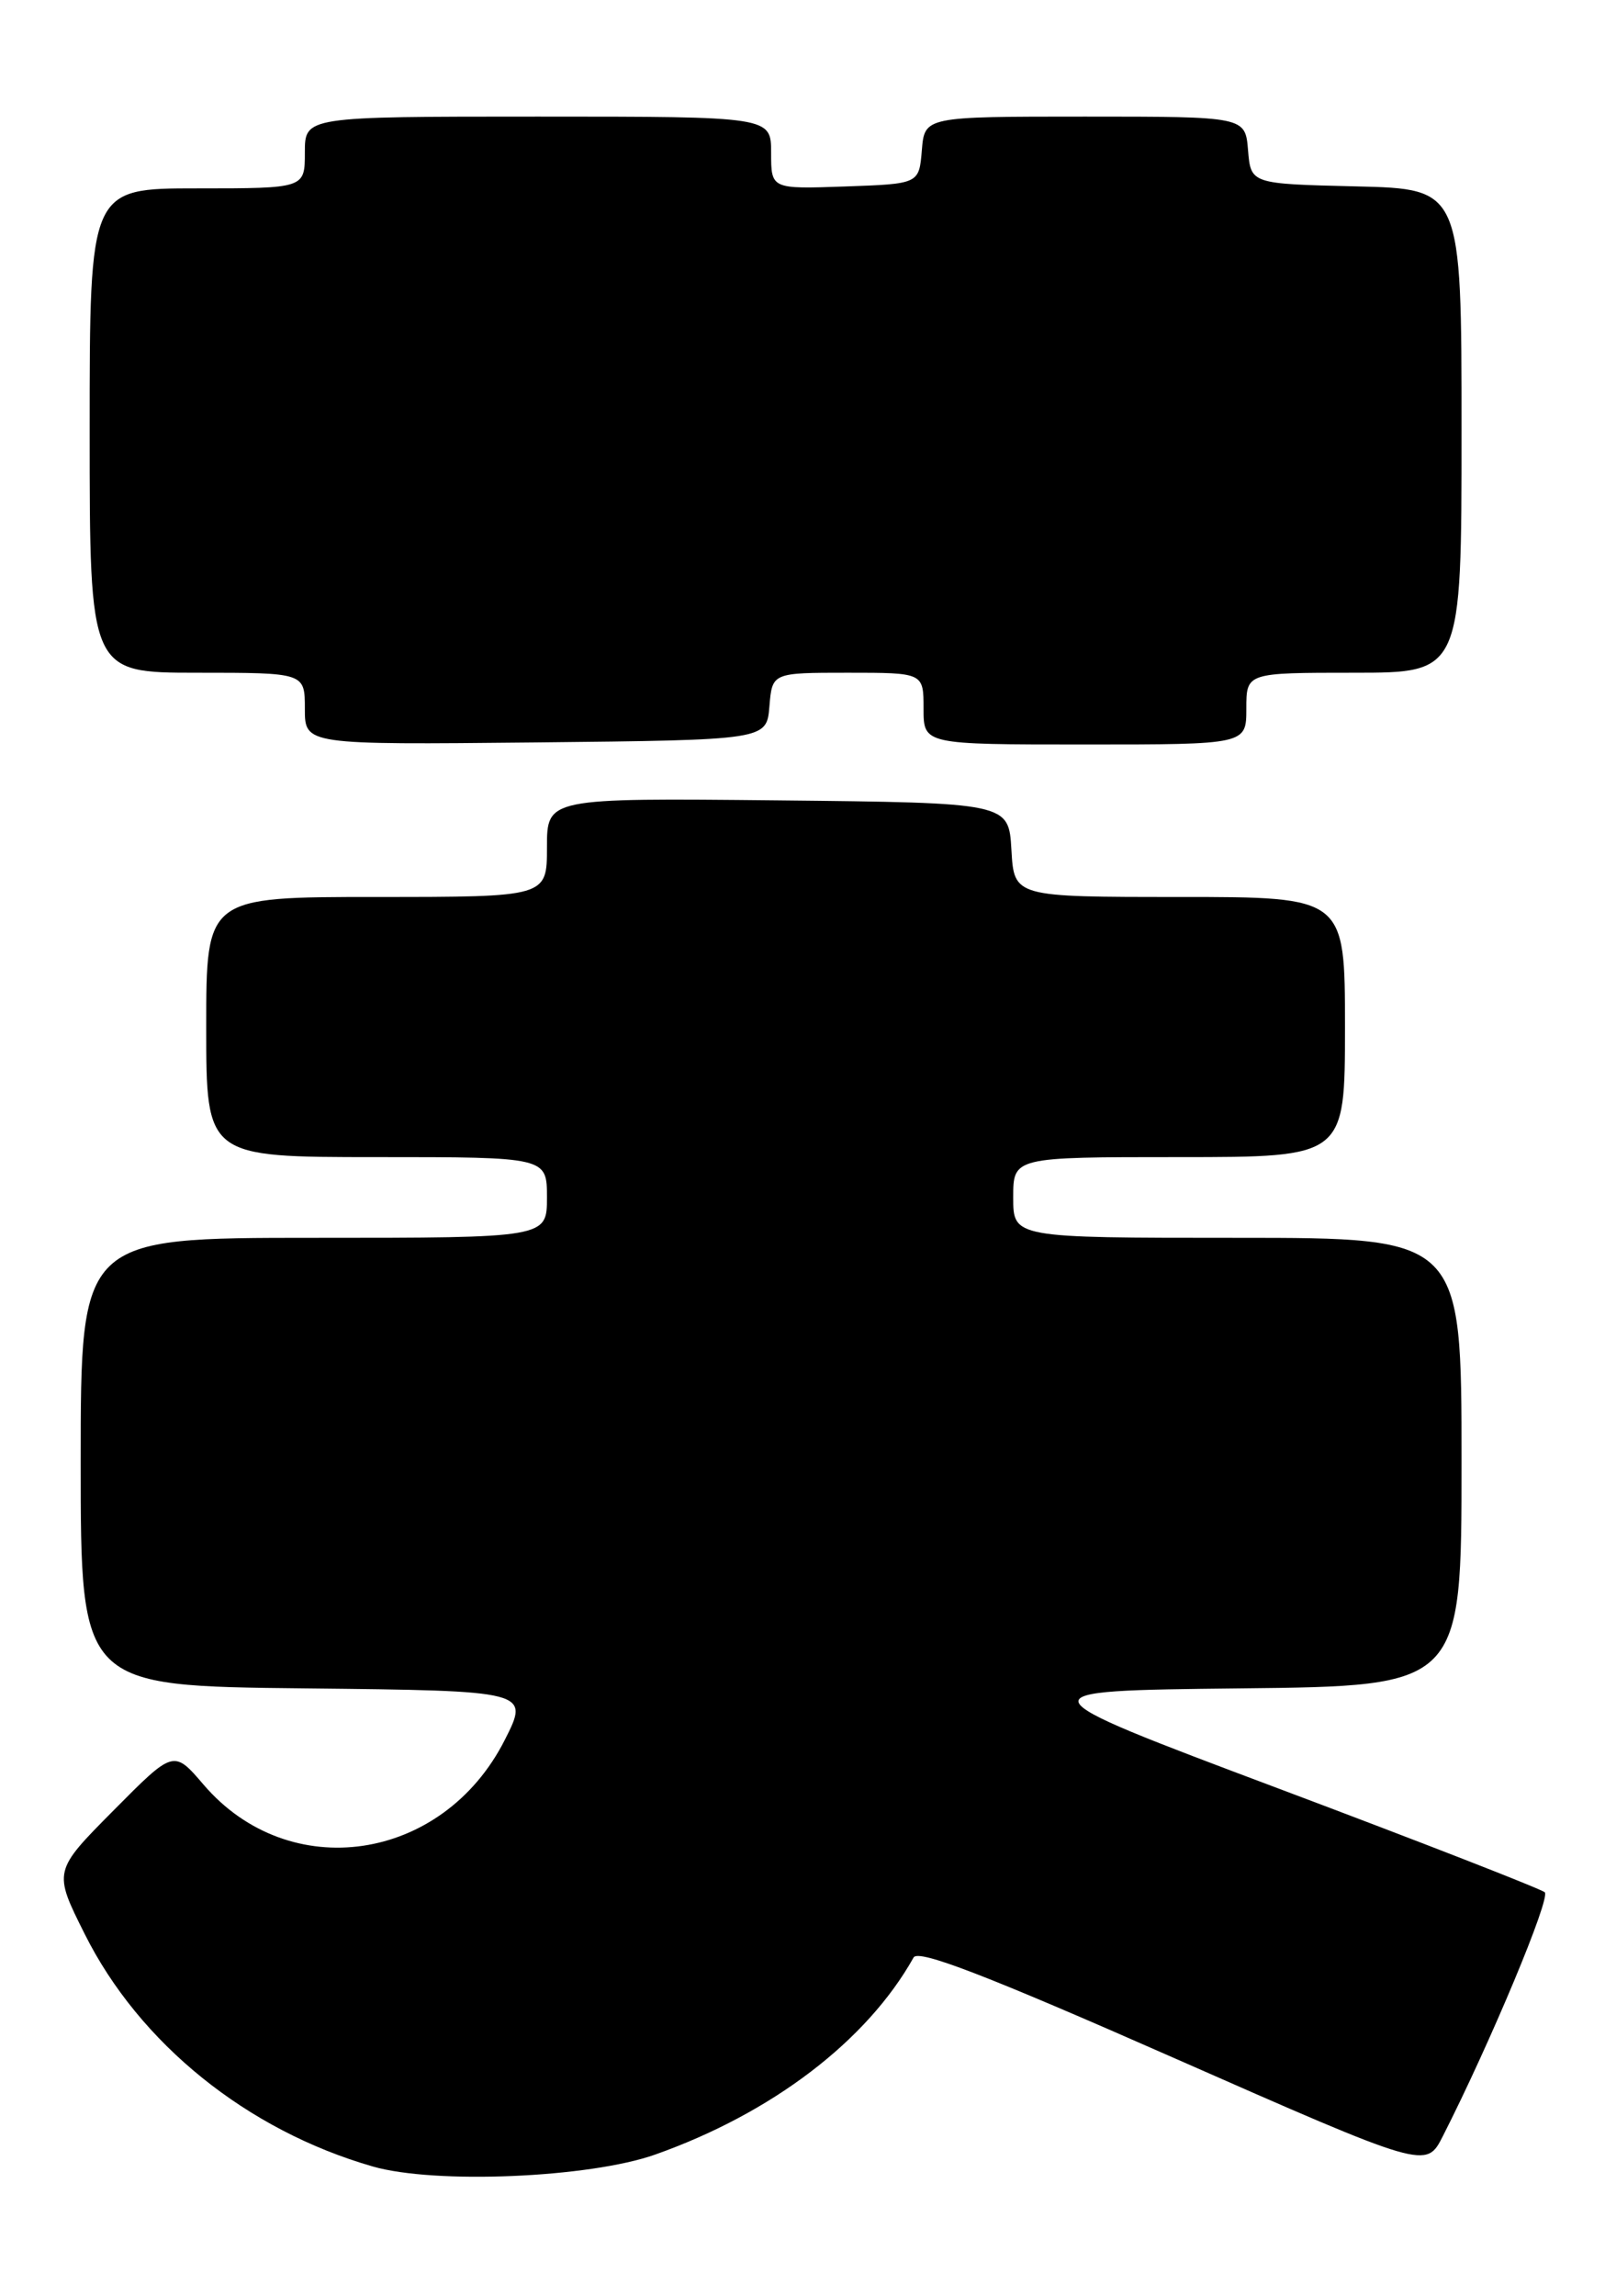 <?xml version="1.0" encoding="UTF-8" standalone="no"?>
<!DOCTYPE svg PUBLIC "-//W3C//DTD SVG 1.1//EN" "http://www.w3.org/Graphics/SVG/1.1/DTD/svg11.dtd" >
<svg xmlns="http://www.w3.org/2000/svg" xmlns:xlink="http://www.w3.org/1999/xlink" version="1.1" viewBox="0 0 179 256">
 <g >
 <path fill="currentColor"
d=" M 73.05 240.21 C 86.10 235.59 96.68 227.53 101.89 218.23 C 102.42 217.29 110.05 220.23 130.83 229.39 C 159.05 241.82 159.05 241.82 160.91 238.16 C 166.21 227.74 172.97 211.58 172.28 210.96 C 171.85 210.58 158.47 205.36 142.55 199.38 C 113.60 188.50 113.60 188.50 138.30 188.23 C 163.00 187.97 163.00 187.97 163.00 162.98 C 163.00 138.00 163.00 138.00 138.00 138.00 C 113.00 138.00 113.00 138.00 113.00 133.50 C 113.00 129.00 113.00 129.00 131.50 129.00 C 150.00 129.00 150.00 129.00 150.00 114.50 C 150.00 100.00 150.00 100.00 131.55 100.00 C 113.10 100.00 113.10 100.00 112.80 94.75 C 112.50 89.50 112.50 89.50 86.75 89.23 C 61.00 88.97 61.00 88.97 61.00 94.48 C 61.00 100.00 61.00 100.00 42.00 100.00 C 23.00 100.00 23.00 100.00 23.00 114.50 C 23.00 129.00 23.00 129.00 42.00 129.00 C 61.00 129.00 61.00 129.00 61.00 133.50 C 61.00 138.00 61.00 138.00 35.00 138.00 C 9.00 138.00 9.00 138.00 9.00 162.98 C 9.00 187.97 9.00 187.97 34.04 188.23 C 59.07 188.50 59.07 188.50 56.29 193.99 C 49.38 207.61 32.27 210.14 22.70 198.96 C 19.37 195.07 19.37 195.07 12.66 201.84 C 5.94 208.61 5.94 208.61 9.44 215.60 C 15.54 227.81 27.55 237.50 41.57 241.53 C 48.49 243.53 65.71 242.80 73.05 240.21 Z  M 85.81 78.75 C 86.12 75.00 86.12 75.00 94.56 75.00 C 103.00 75.00 103.00 75.00 103.00 79.00 C 103.00 83.00 103.00 83.00 121.00 83.00 C 139.00 83.00 139.00 83.00 139.00 79.00 C 139.00 75.00 139.00 75.00 151.00 75.00 C 163.00 75.00 163.00 75.00 163.00 48.03 C 163.00 21.06 163.00 21.06 151.25 20.78 C 139.50 20.50 139.50 20.50 139.19 16.75 C 138.88 13.00 138.88 13.00 121.00 13.00 C 103.12 13.00 103.12 13.00 102.81 16.75 C 102.50 20.50 102.50 20.50 94.25 20.79 C 86.00 21.08 86.00 21.08 86.00 17.04 C 86.00 13.00 86.00 13.00 60.00 13.00 C 34.00 13.00 34.00 13.00 34.00 17.00 C 34.00 21.00 34.00 21.00 22.00 21.00 C 10.00 21.00 10.00 21.00 10.00 48.00 C 10.00 75.00 10.00 75.00 22.00 75.00 C 34.00 75.00 34.00 75.00 34.00 79.02 C 34.00 83.03 34.00 83.03 59.75 82.77 C 85.50 82.50 85.50 82.50 85.81 78.75 Z "/>
</g>
</svg>